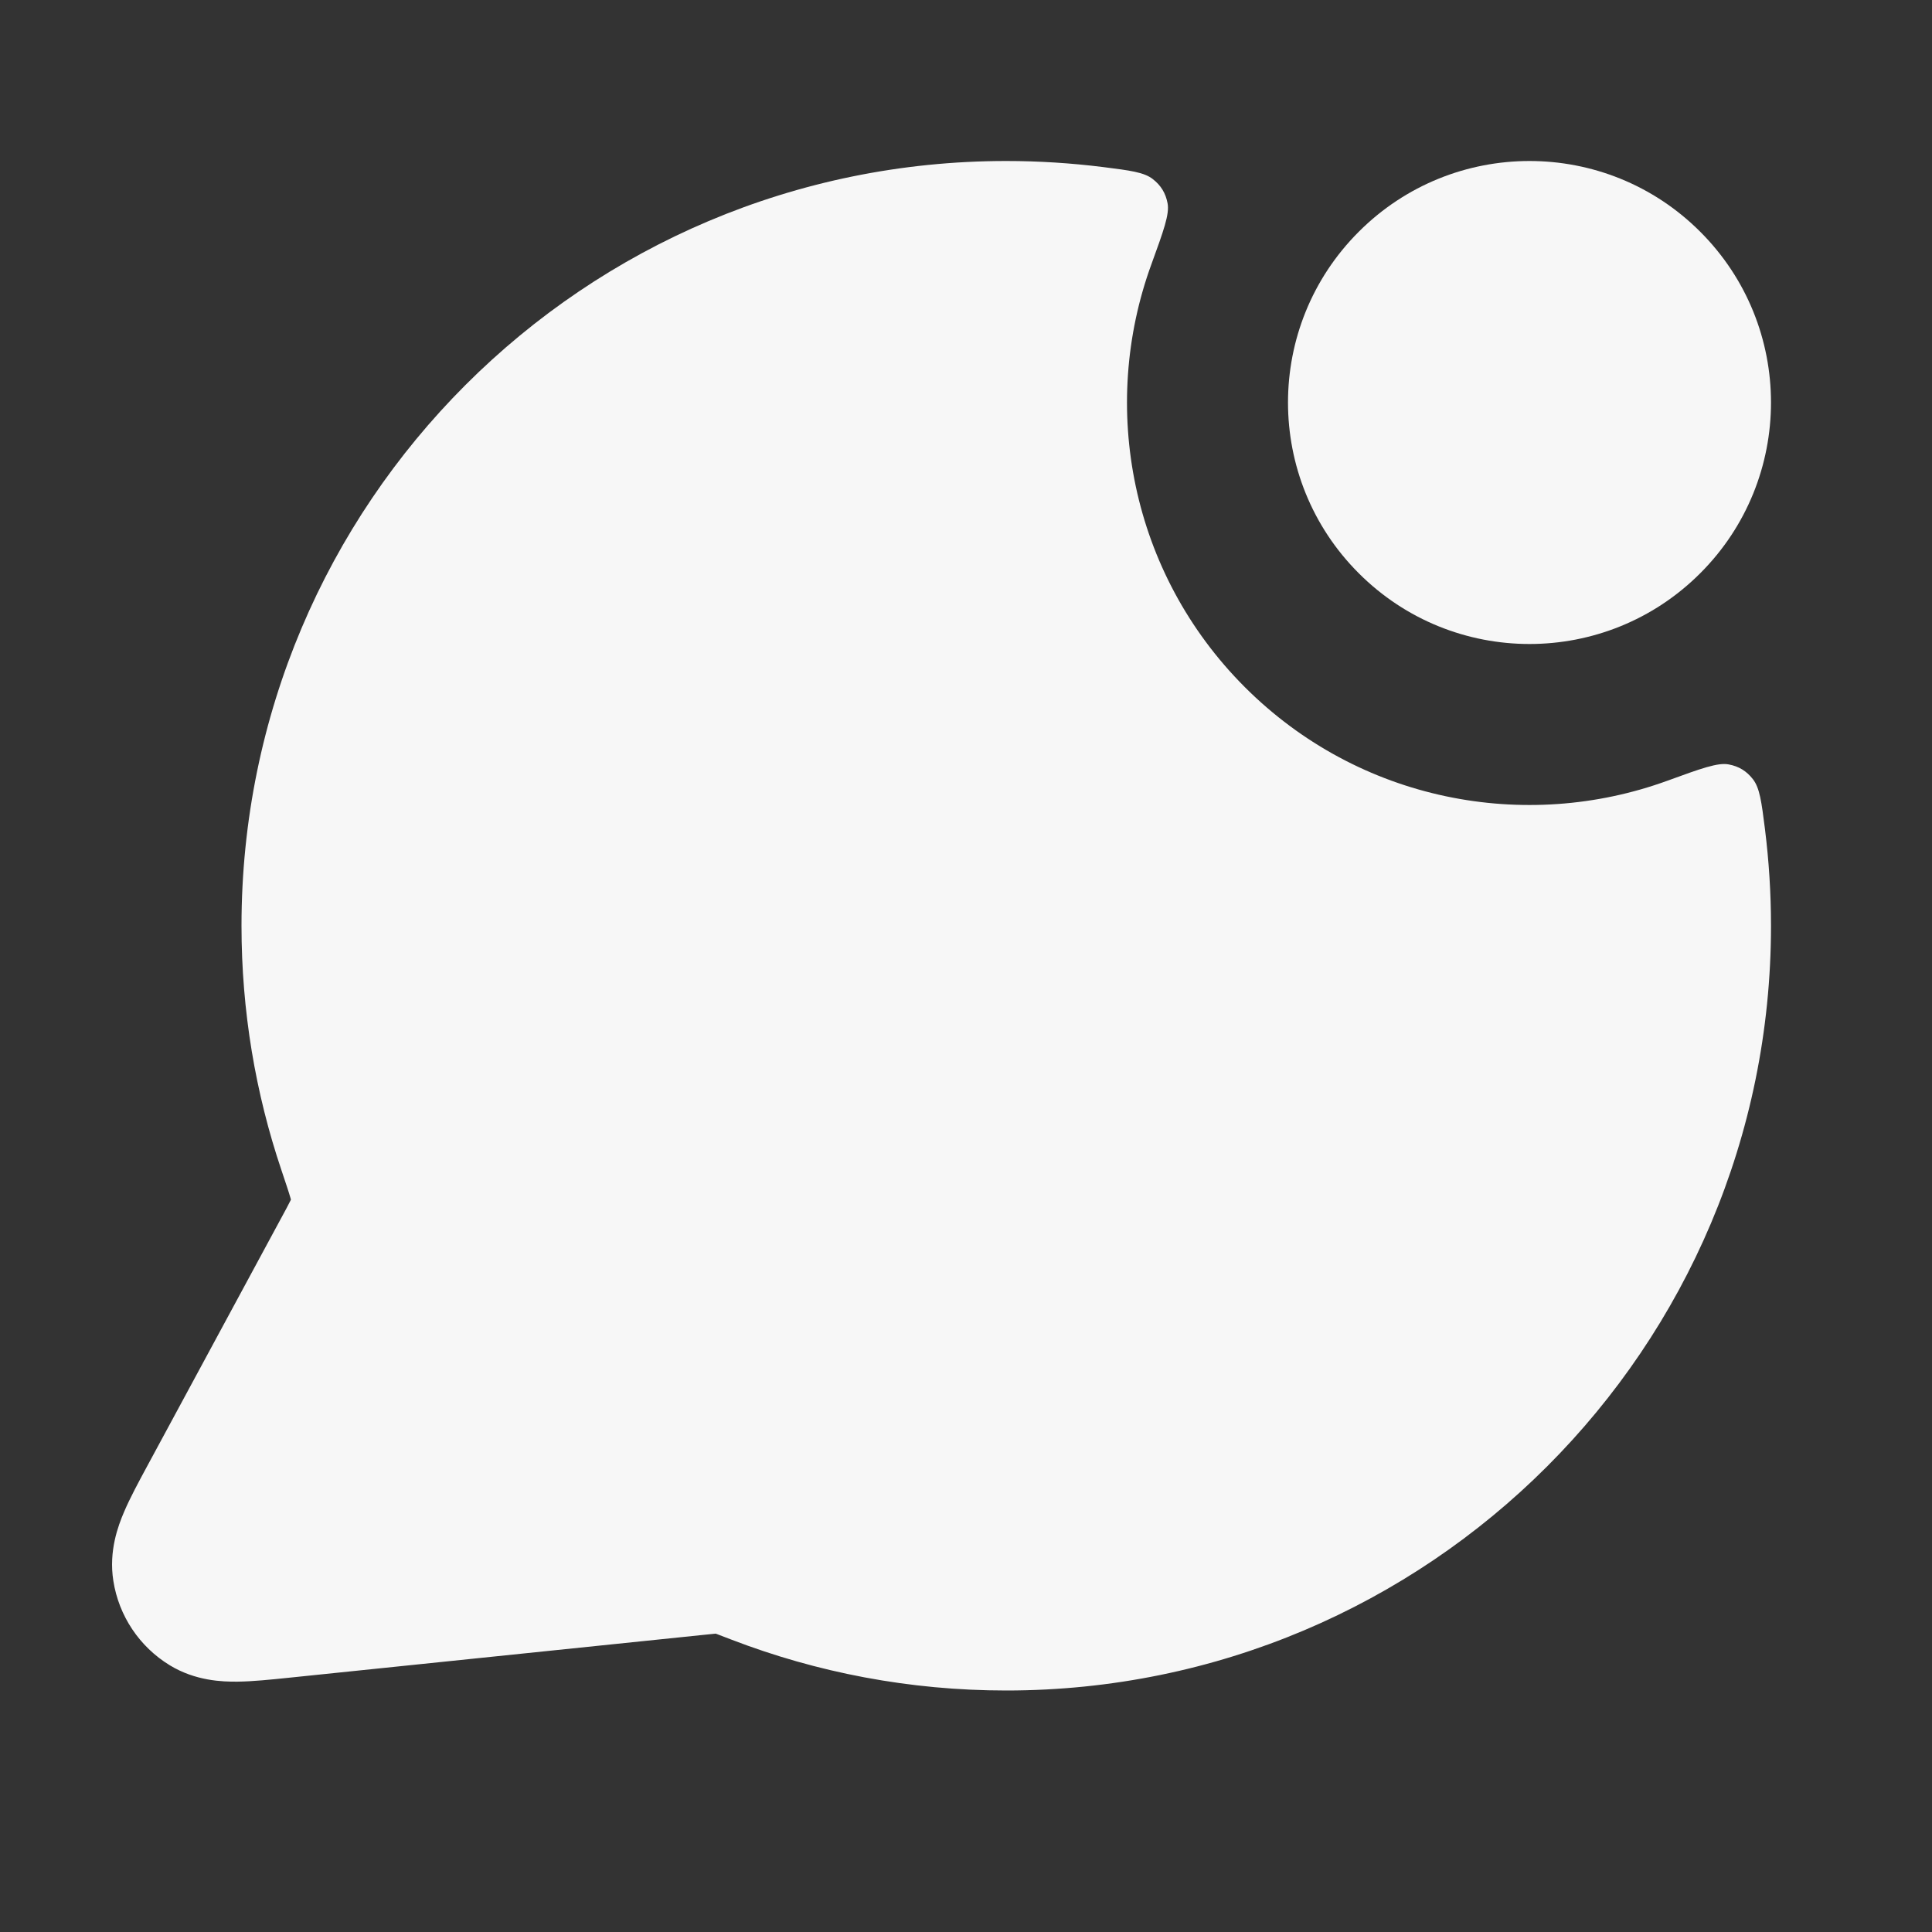 <svg width="24" height="24" xmlns="http://www.w3.org/2000/svg" viewBox="0 0 24 24"><rect x="0" y="0" width="24" height="24" fill="#333333" stroke="none"/><title>message notification circle</title><g fill="none" class="nc-icon-wrapper"><path d="M21.121 2.879C22.293 4.05 22.293 5.95 21.121 7.121C19.95 8.293 18.05 8.293 16.879 7.121C15.707 5.95 15.707 4.05 16.879 2.879C18.05 1.707 19.95 1.707 21.121 2.879Z" fill="#F7F7F7"></path><path d="M21.925 10.299C21.882 9.958 21.86 9.788 21.775 9.679C21.696 9.578 21.602 9.52 21.475 9.496C21.34 9.47 21.132 9.546 20.717 9.697C18.947 10.343 16.885 9.956 15.464 8.536C14.044 7.115 13.657 5.053 14.303 3.283C14.454 2.868 14.53 2.66 14.504 2.525C14.48 2.399 14.422 2.304 14.321 2.225C14.213 2.14 14.042 2.118 13.701 2.075C13.307 2.026 12.907 2 12.5 2C7.253 2 3 6.253 3 11.5C3 12.56 3.174 13.581 3.496 14.536C3.552 14.704 3.586 14.803 3.607 14.877L3.614 14.901L3.611 14.909C3.585 14.962 3.547 15.033 3.475 15.165L1.823 18.223C1.721 18.412 1.614 18.61 1.541 18.782C1.468 18.953 1.349 19.266 1.408 19.638C1.476 20.073 1.732 20.456 2.108 20.686C2.429 20.882 2.764 20.892 2.95 20.89C3.137 20.888 3.36 20.865 3.574 20.843L8.729 20.31C8.812 20.301 8.855 20.297 8.887 20.294L8.891 20.294L8.903 20.298C8.942 20.312 8.995 20.333 9.086 20.368C10.147 20.776 11.298 21 12.5 21C17.747 21 22 16.747 22 11.5C22 11.093 21.974 10.693 21.925 10.299Z" fill="#F7F7F7"></path></g></svg>